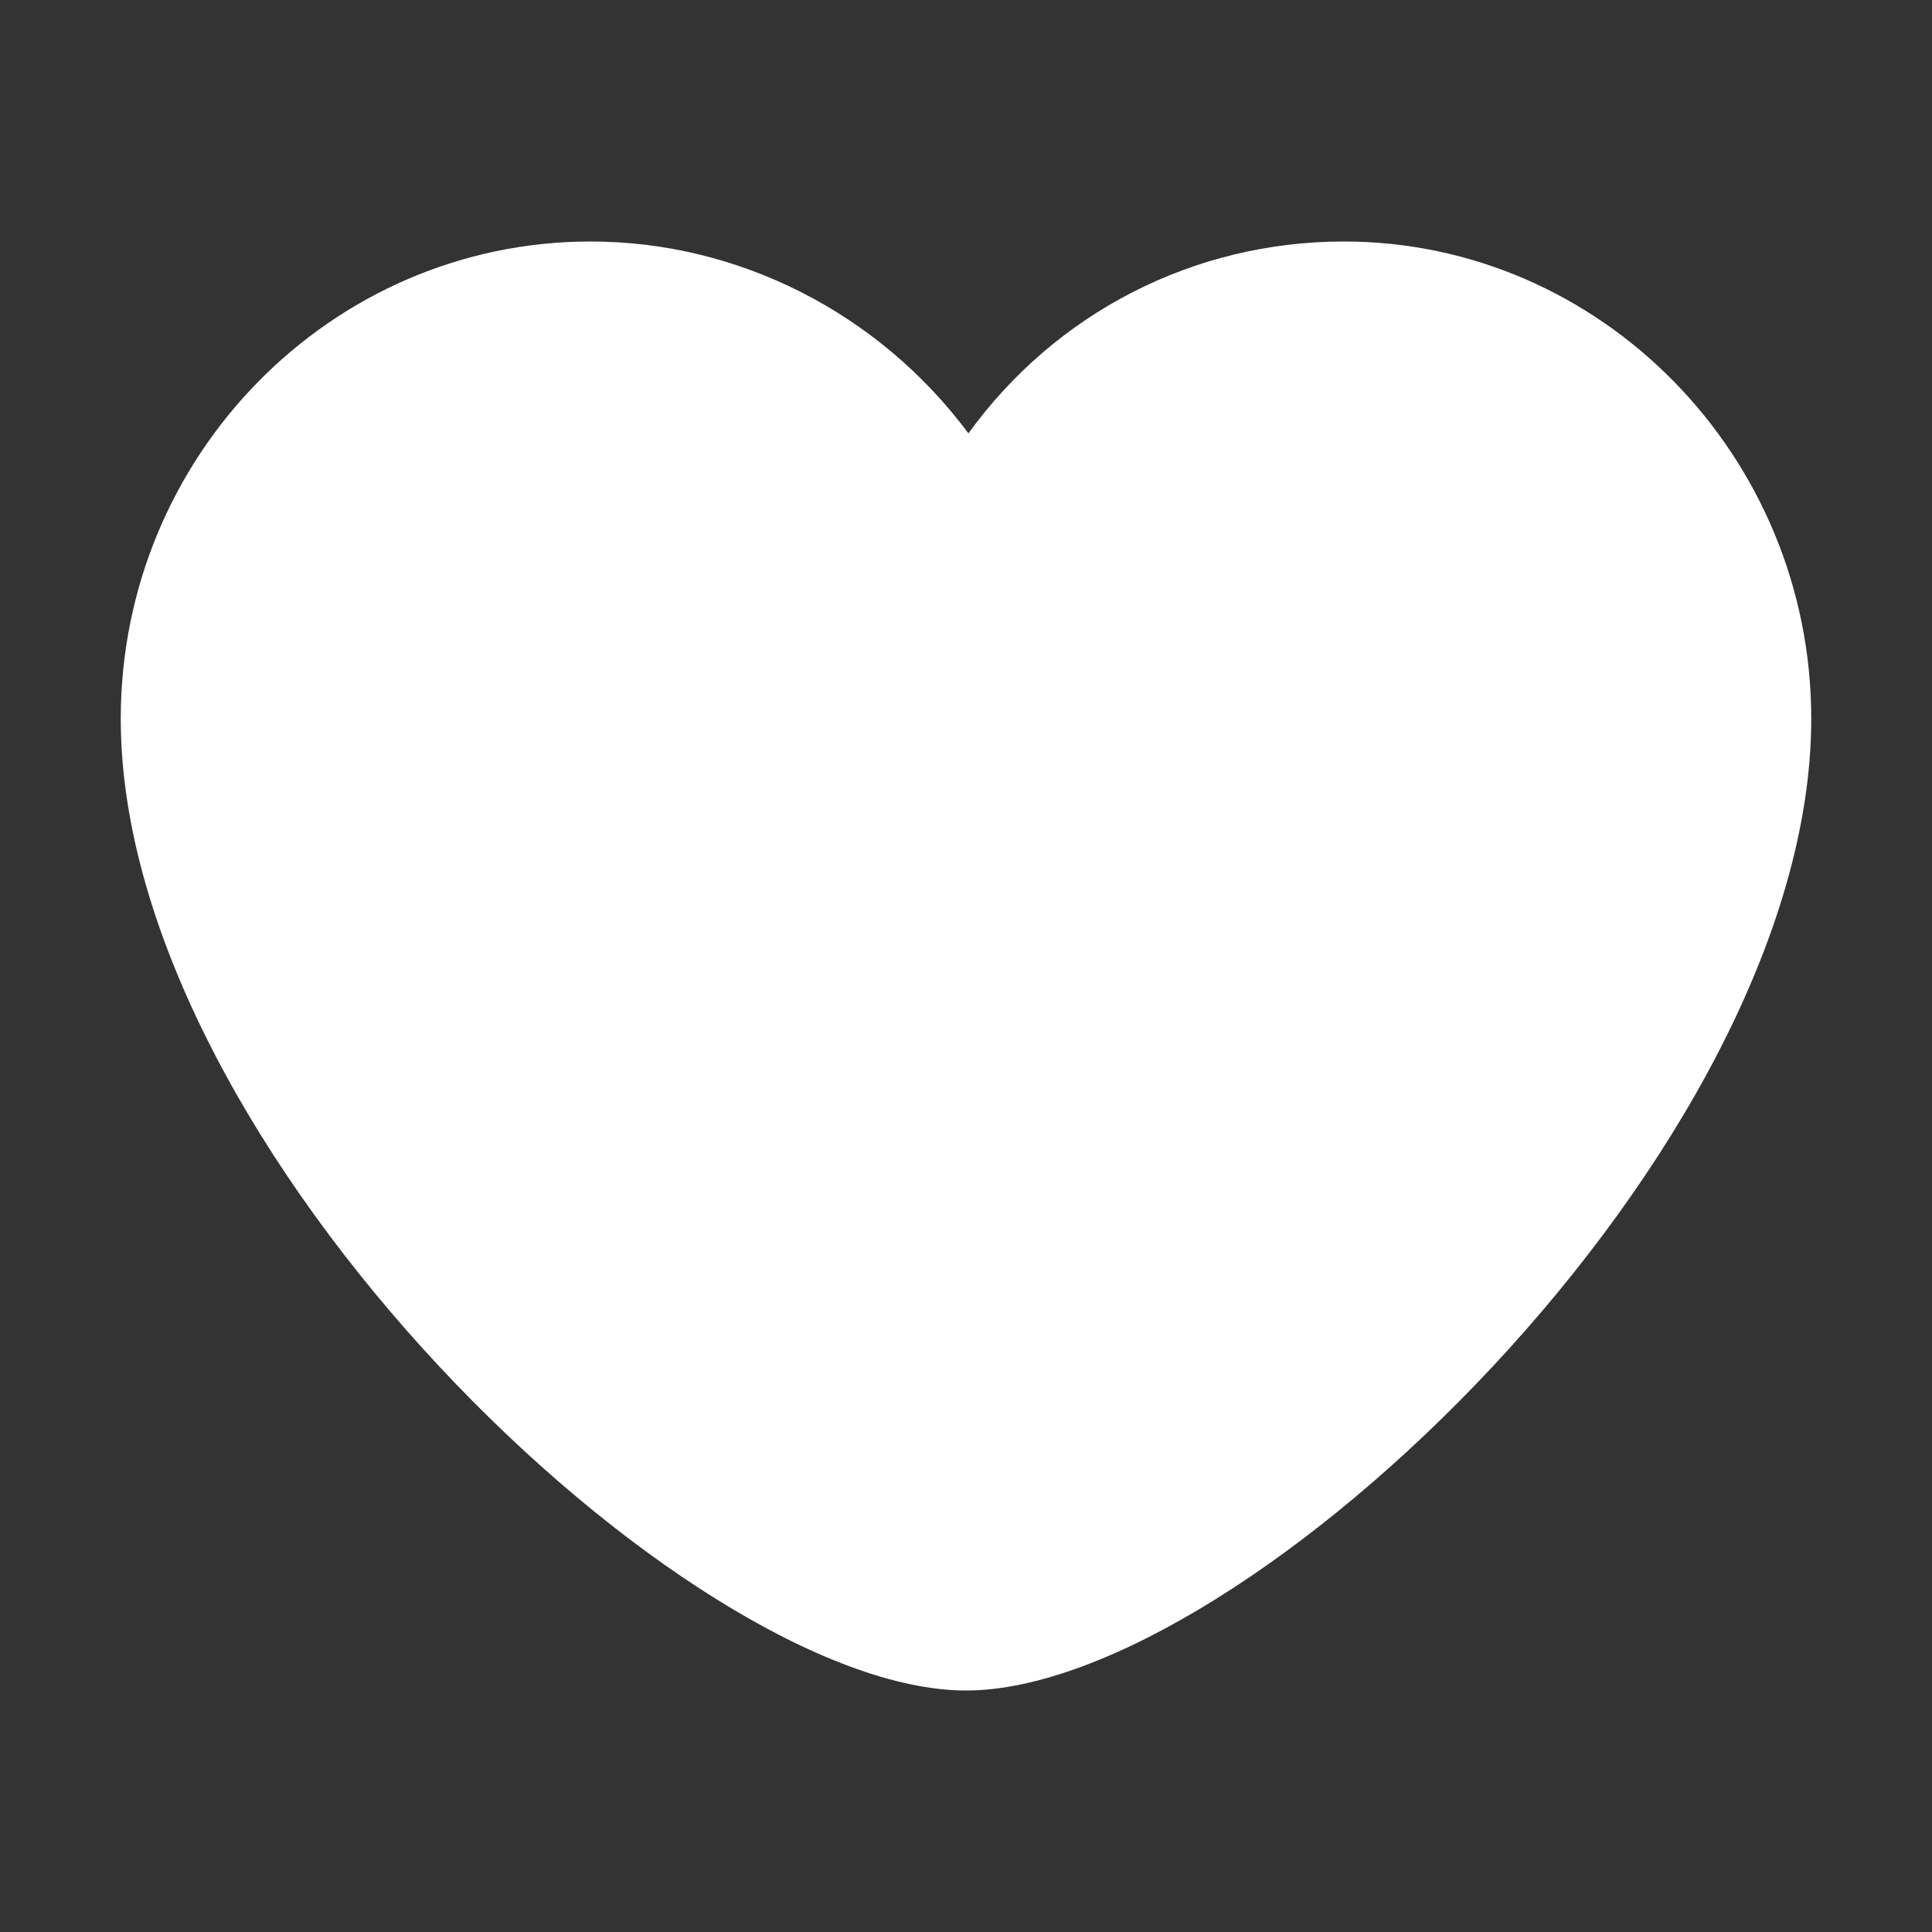 <svg width="16" height="16" viewBox="0 0 16 16" fill="none" xmlns="http://www.w3.org/2000/svg">
<rect x="0" y="0" width="16" height="16" fill="#333333" stroke="none"/>
<path d="M8.02 3.589C8.742 2.591 9.885 2 11.129 2C13.255 2 15 3.773 15 5.952C15 9.518 10.307 14 8 14C5.693 14 1 9.518 1 5.952C1 3.773 2.745 2 4.891 2C6.115 2 7.278 2.591 8.02 3.589Z" fill="white"/>
</svg>
